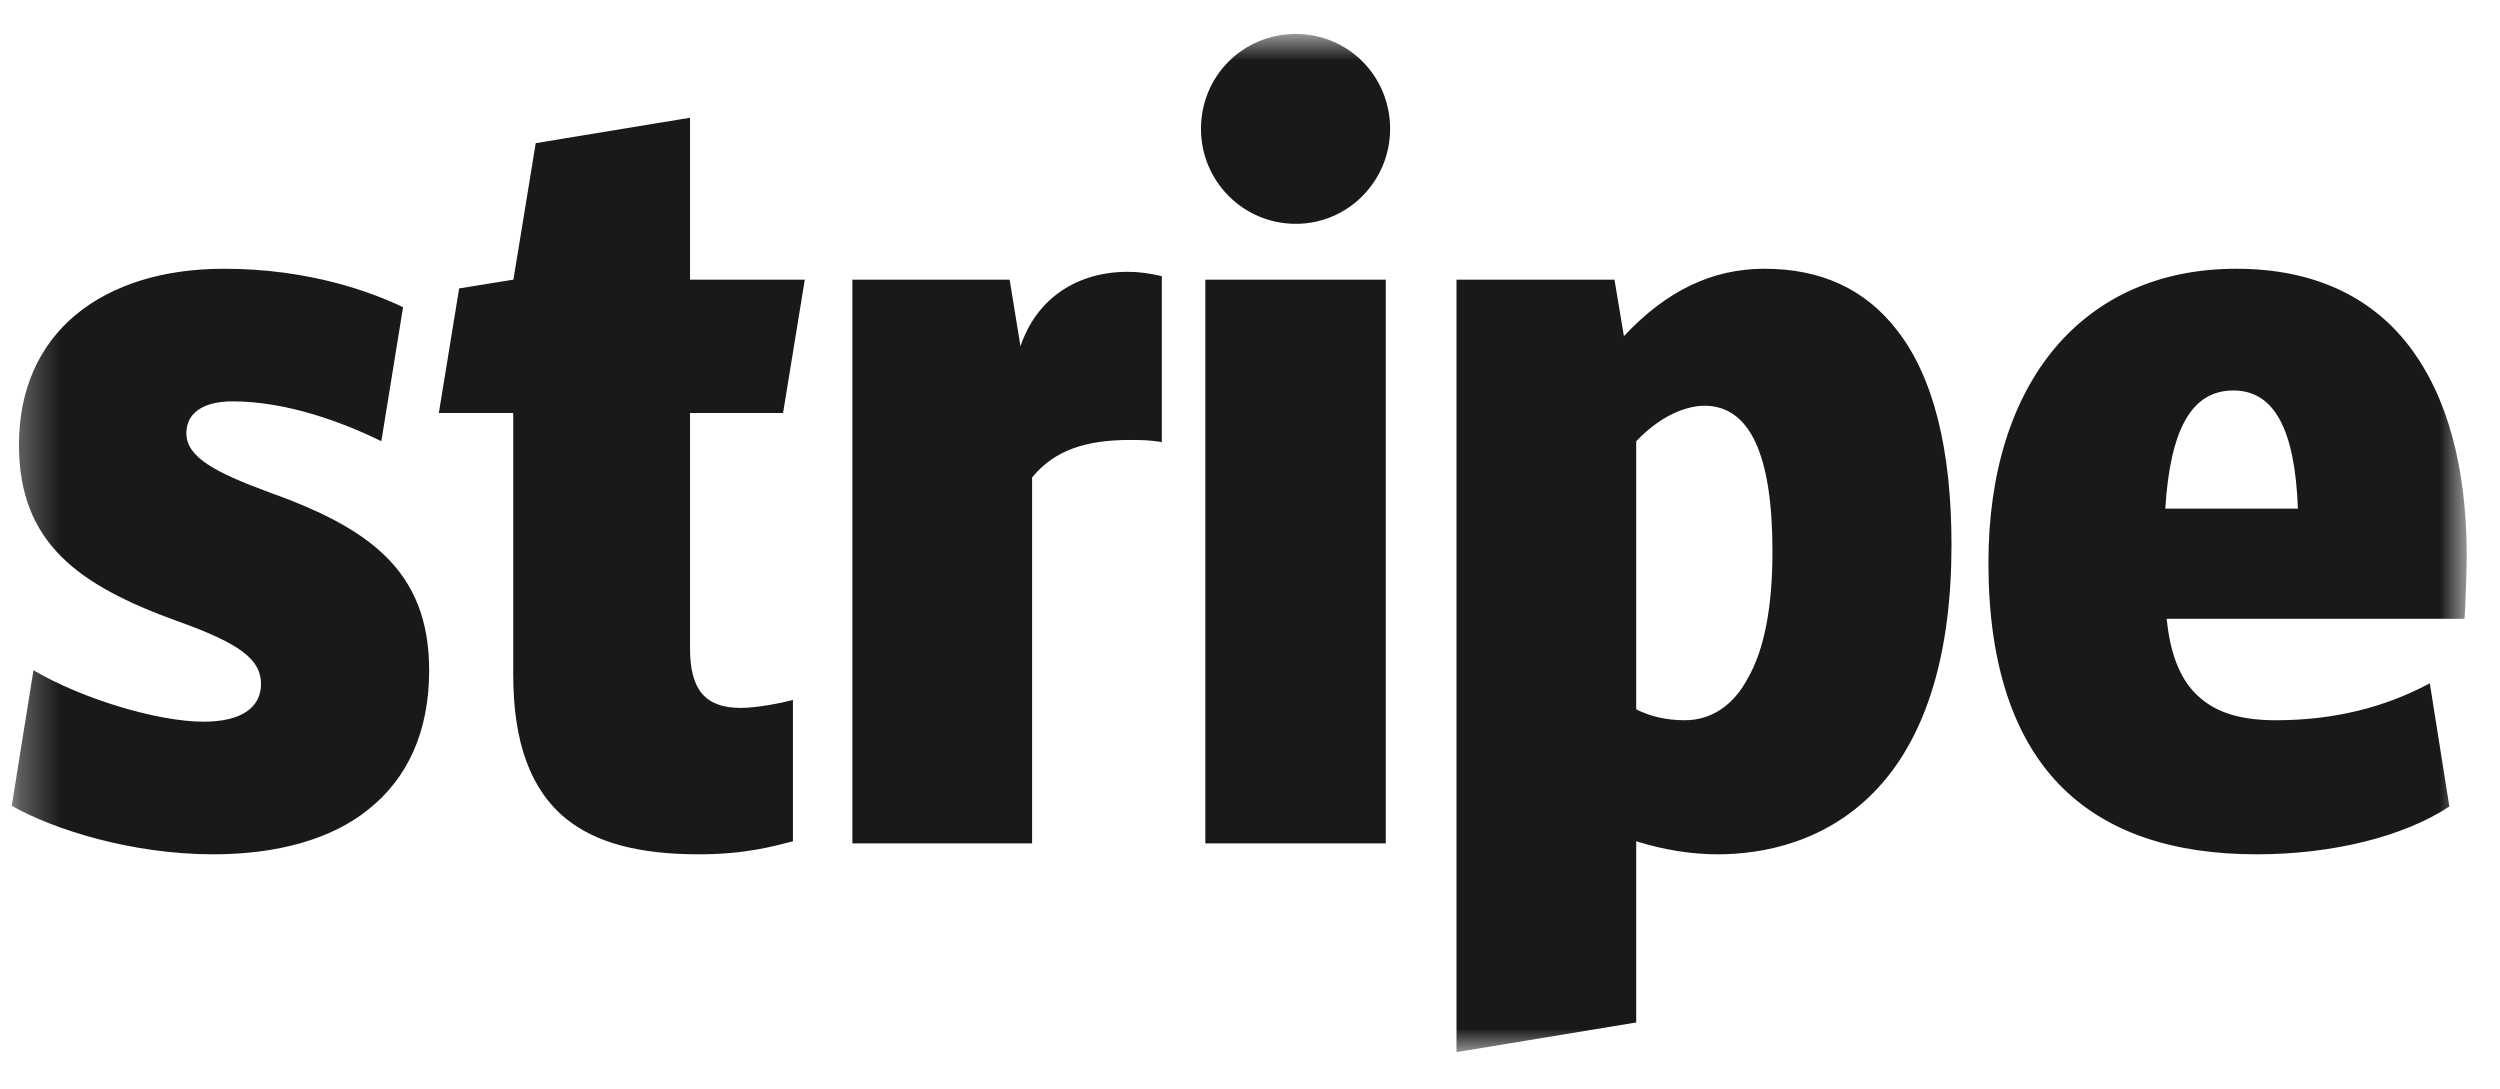 <svg width="62" height="27" viewBox="0 0 62 27" fill="none" xmlns="http://www.w3.org/2000/svg">
<mask id="mask0_74_3381" style="mask-type:luminance" maskUnits="userSpaceOnUse" x="0" y="0" width="62" height="27">
<path d="M0.298 0.841H61.175V26.093H0.298V0.841Z" fill="white"/>
</mask>
<g mask="url(#mask0_74_3381)">
<path fill-rule="evenodd" clip-rule="evenodd" d="M6.653 12.201C5.341 11.715 4.622 11.338 4.622 10.745C4.622 10.242 5.035 9.954 5.772 9.954C7.12 9.954 8.504 10.475 9.457 10.942L9.996 7.618C9.241 7.258 7.695 6.665 5.557 6.665C4.047 6.665 2.789 7.06 1.89 7.797C0.955 8.57 0.47 9.684 0.47 11.032C0.47 13.477 1.962 14.519 4.388 15.4C5.952 15.957 6.473 16.352 6.473 16.963C6.473 17.556 5.97 17.898 5.053 17.898C3.921 17.898 2.052 17.341 0.83 16.622L0.291 19.983C1.333 20.576 3.274 21.187 5.287 21.187C6.886 21.187 8.216 20.809 9.115 20.091C10.121 19.3 10.643 18.132 10.643 16.622C10.643 14.124 9.115 13.081 6.653 12.201ZM19.42 10.242L19.959 6.935H17.113V2.92L13.286 3.55L12.733 6.935L11.387 7.153L10.883 10.242H12.728V16.73C12.728 18.419 13.159 19.587 14.04 20.306C14.777 20.899 15.837 21.187 17.329 21.187C18.479 21.187 19.18 20.989 19.665 20.863V17.359C19.395 17.431 18.784 17.556 18.371 17.556C17.49 17.556 17.113 17.107 17.113 16.083V10.242H19.42ZM27.968 6.741C26.71 6.741 25.704 7.402 25.308 8.588L25.039 6.935H21.139V20.917H25.596V11.841C26.153 11.158 26.944 10.911 28.022 10.911C28.256 10.911 28.508 10.911 28.813 10.965V6.849C28.508 6.777 28.238 6.741 27.968 6.741ZM32.138 5.551C33.432 5.551 34.475 4.49 34.475 3.196C34.475 1.884 33.432 0.842 32.138 0.842C30.826 0.842 29.784 1.884 29.784 3.196C29.784 4.49 30.826 5.551 32.138 5.551ZM29.892 6.935H34.367V20.917H29.892V6.935ZM47.049 8.193C46.258 7.168 45.162 6.665 43.76 6.665C42.466 6.665 41.333 7.204 40.273 8.336L40.039 6.935H36.121V26.093L40.578 25.357V20.863C41.261 21.079 41.962 21.187 42.591 21.187C43.706 21.187 45.323 20.899 46.581 19.533C47.785 18.221 48.397 16.191 48.397 13.512C48.397 11.14 47.947 9.343 47.049 8.193ZM43.346 16.82C42.987 17.503 42.43 17.862 41.783 17.862C41.333 17.862 40.938 17.772 40.578 17.592V10.942C41.333 10.152 42.016 10.062 42.268 10.062C43.4 10.062 43.957 11.284 43.957 13.674C43.957 15.04 43.76 16.101 43.346 16.82ZM61.175 13.8C61.175 11.572 60.69 9.81 59.737 8.57C58.767 7.312 57.311 6.665 55.46 6.665C51.668 6.665 49.313 9.469 49.313 13.962C49.313 16.478 49.942 18.365 51.182 19.569C52.297 20.648 53.896 21.187 55.963 21.187C57.868 21.187 59.63 20.738 60.744 20.001L60.259 16.945C59.162 17.538 57.886 17.862 56.448 17.862C55.586 17.862 54.993 17.682 54.561 17.305C54.094 16.909 53.824 16.262 53.734 15.346H61.121C61.139 15.13 61.175 14.124 61.175 13.8ZM53.699 12.614C53.824 10.619 54.364 9.684 55.388 9.684C56.395 9.684 56.916 10.637 56.988 12.614H53.699Z" fill="#1A1918"/>
</g>
</svg>
